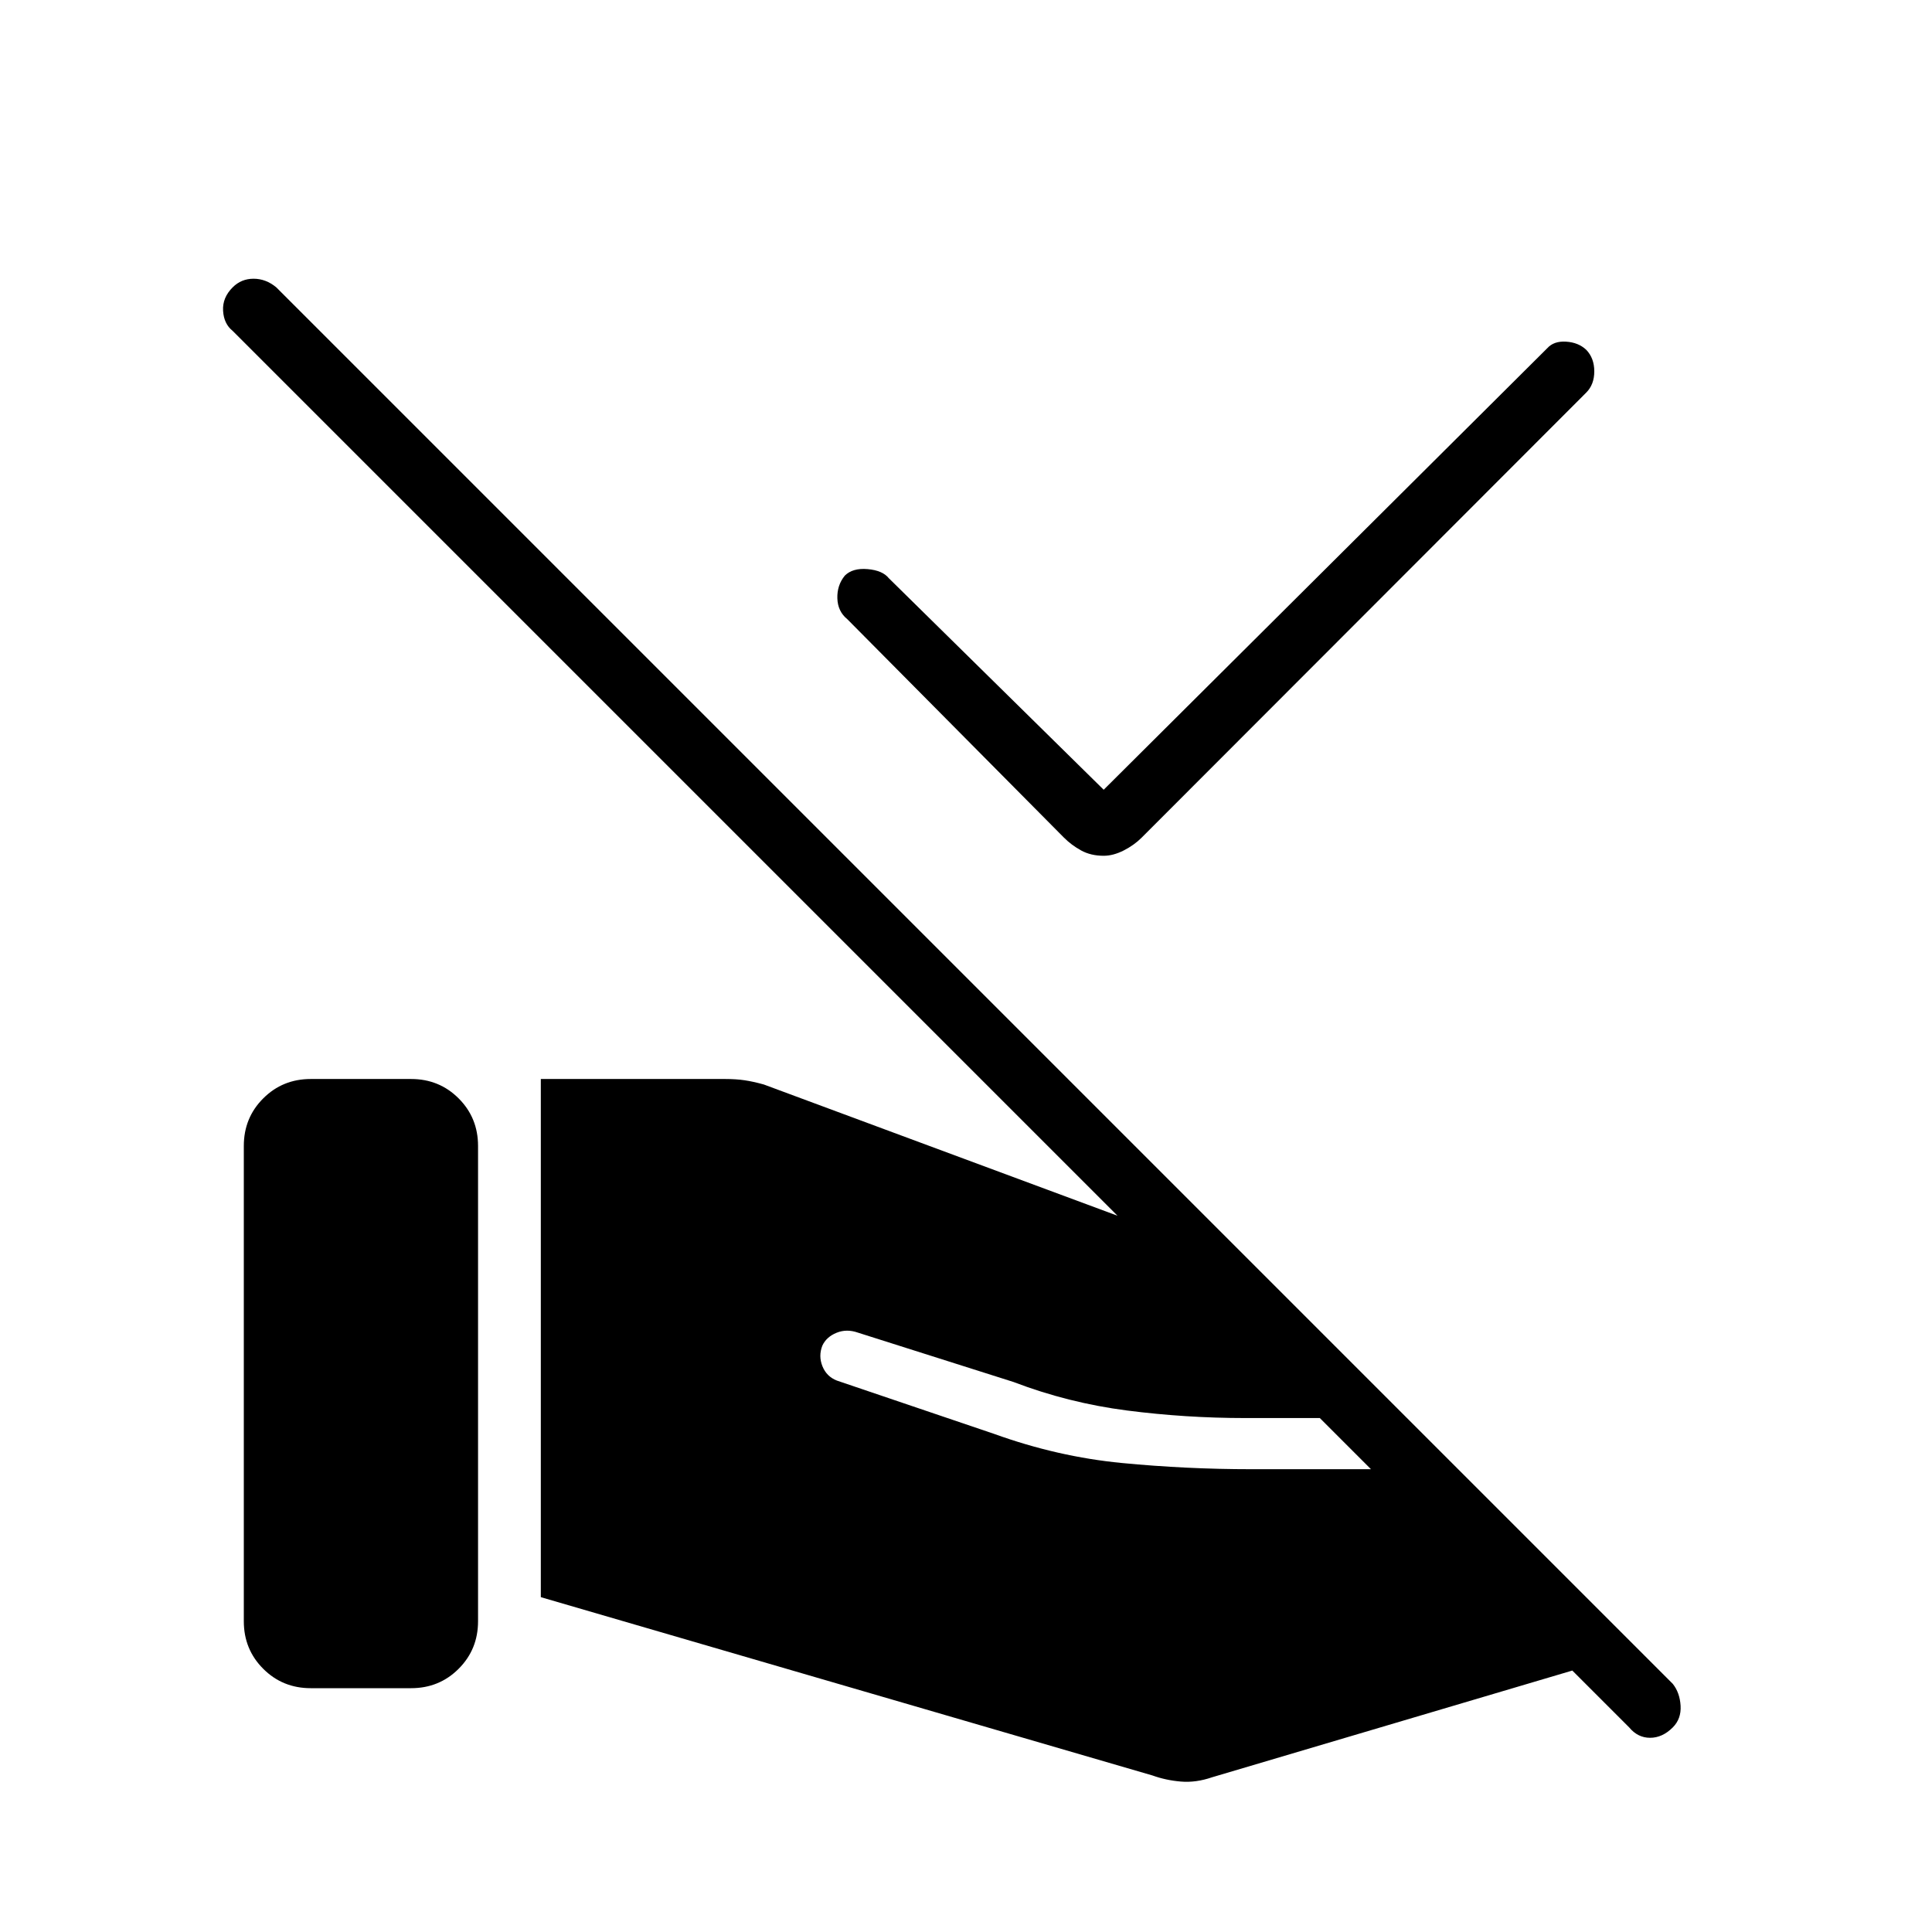 <svg xmlns="http://www.w3.org/2000/svg" height="48" viewBox="0 -960 960 960" width="48"><path d="m548.42-567.58 220.39-219.38q3.27-3.66 9.38-3.27 6.12.38 10 4.04 4 4.15 4 10.71 0 6.56-4 10.56L567.27-543.77q-3.73 3.73-8.92 6.37-5.2 2.63-9.93 2.63-6.38 0-11.19-2.63-4.81-2.64-8.54-6.37L421.04-652.31q-4.77-3.88-4.96-10.38-.2-6.5 3.69-11.27 3.88-3.89 11.33-3.25 7.44.63 10.55 4.52l106.77 105.11Zm282.77 465.93q-5.15 5.15-11.27 5.15-6.11 0-10.38-5.15L115.62-795.58q-4.39-3.5-4.77-10-.39-6.5 4.77-11.65 4.26-4.27 10.38-4.27 6.12 0 11.27 4.27l693.92 693.92q3.5 4.39 3.89 10.89.38 6.5-3.89 10.77Zm-710.04-52.77v-236.16q0-14 9.64-23.63 9.63-9.64 23.63-9.64h49.85q14 0 23.63 9.64 9.64 9.63 9.64 23.63v236.16q0 14-9.64 23.63-9.63 9.64-23.63 9.64h-49.85q-14 0-23.63-9.64-9.64-9.63-9.64-23.63Zm147.58-11.96v-257.47h91.58q5.38 0 9.61.62 4.23.61 9.62 2.11l243.38 90.31 74.54 75.43h-78.73q-29.58 0-58.71-3.75-29.14-3.75-56.44-14.18l-77.23-24.5q-5.62-2-10.68.06-5.05 2.06-7.05 6.4-2 5.12.05 10.23 2.06 5.12 7.18 7.12L494-247.5q31.54 11.38 63.48 14.46 31.94 3.08 64.33 3.08h101.96l90.92 90.15-212.42 62.93q-8 2.76-15.48 2.13-7.48-.63-14.1-3.02l-303.96-88.61Z"/></svg>